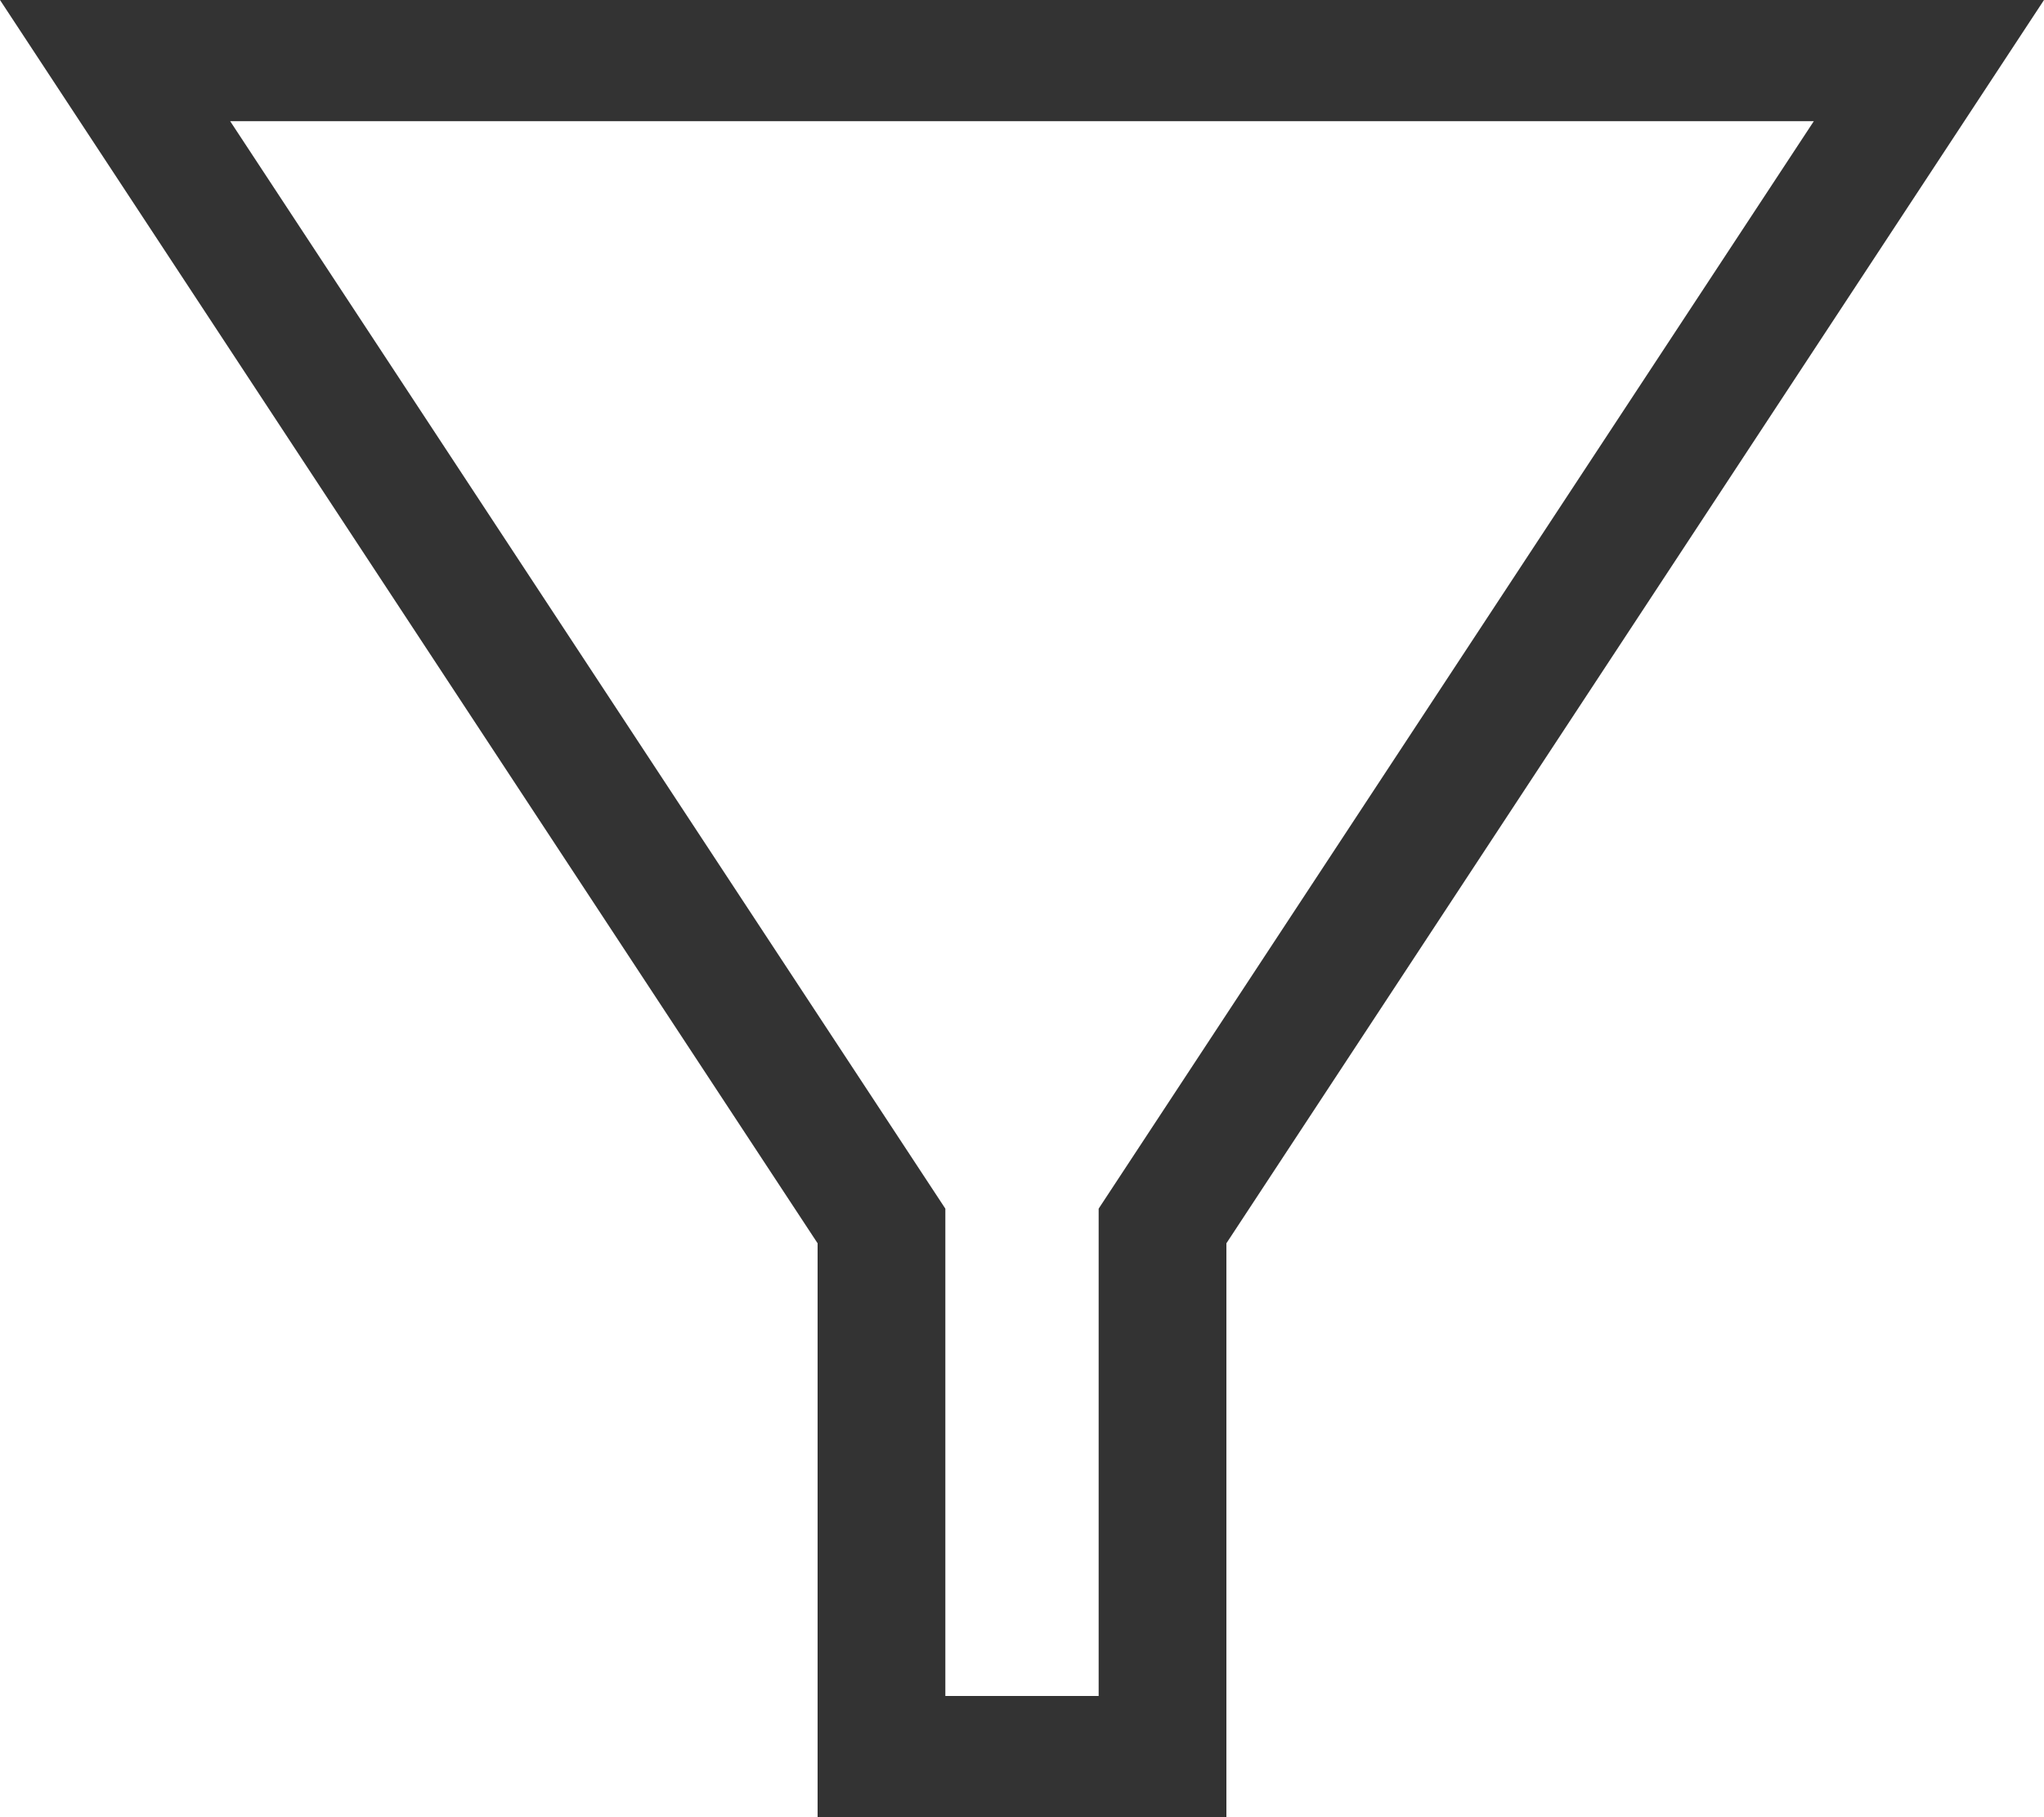 <svg width="18" height="16" viewBox="0 0 18 16" fill="none"
    xmlns="http://www.w3.org/2000/svg">
    <path fill-rule="evenodd" clip-rule="evenodd" d="M2.027 1.067L8.325 10.642V14.933H9.675V10.642L15.973 1.067H2.027ZM0 0H18L10.8 10.947V16H7.2V10.947L0 0Z" fill="#333333"/>
</svg>
    